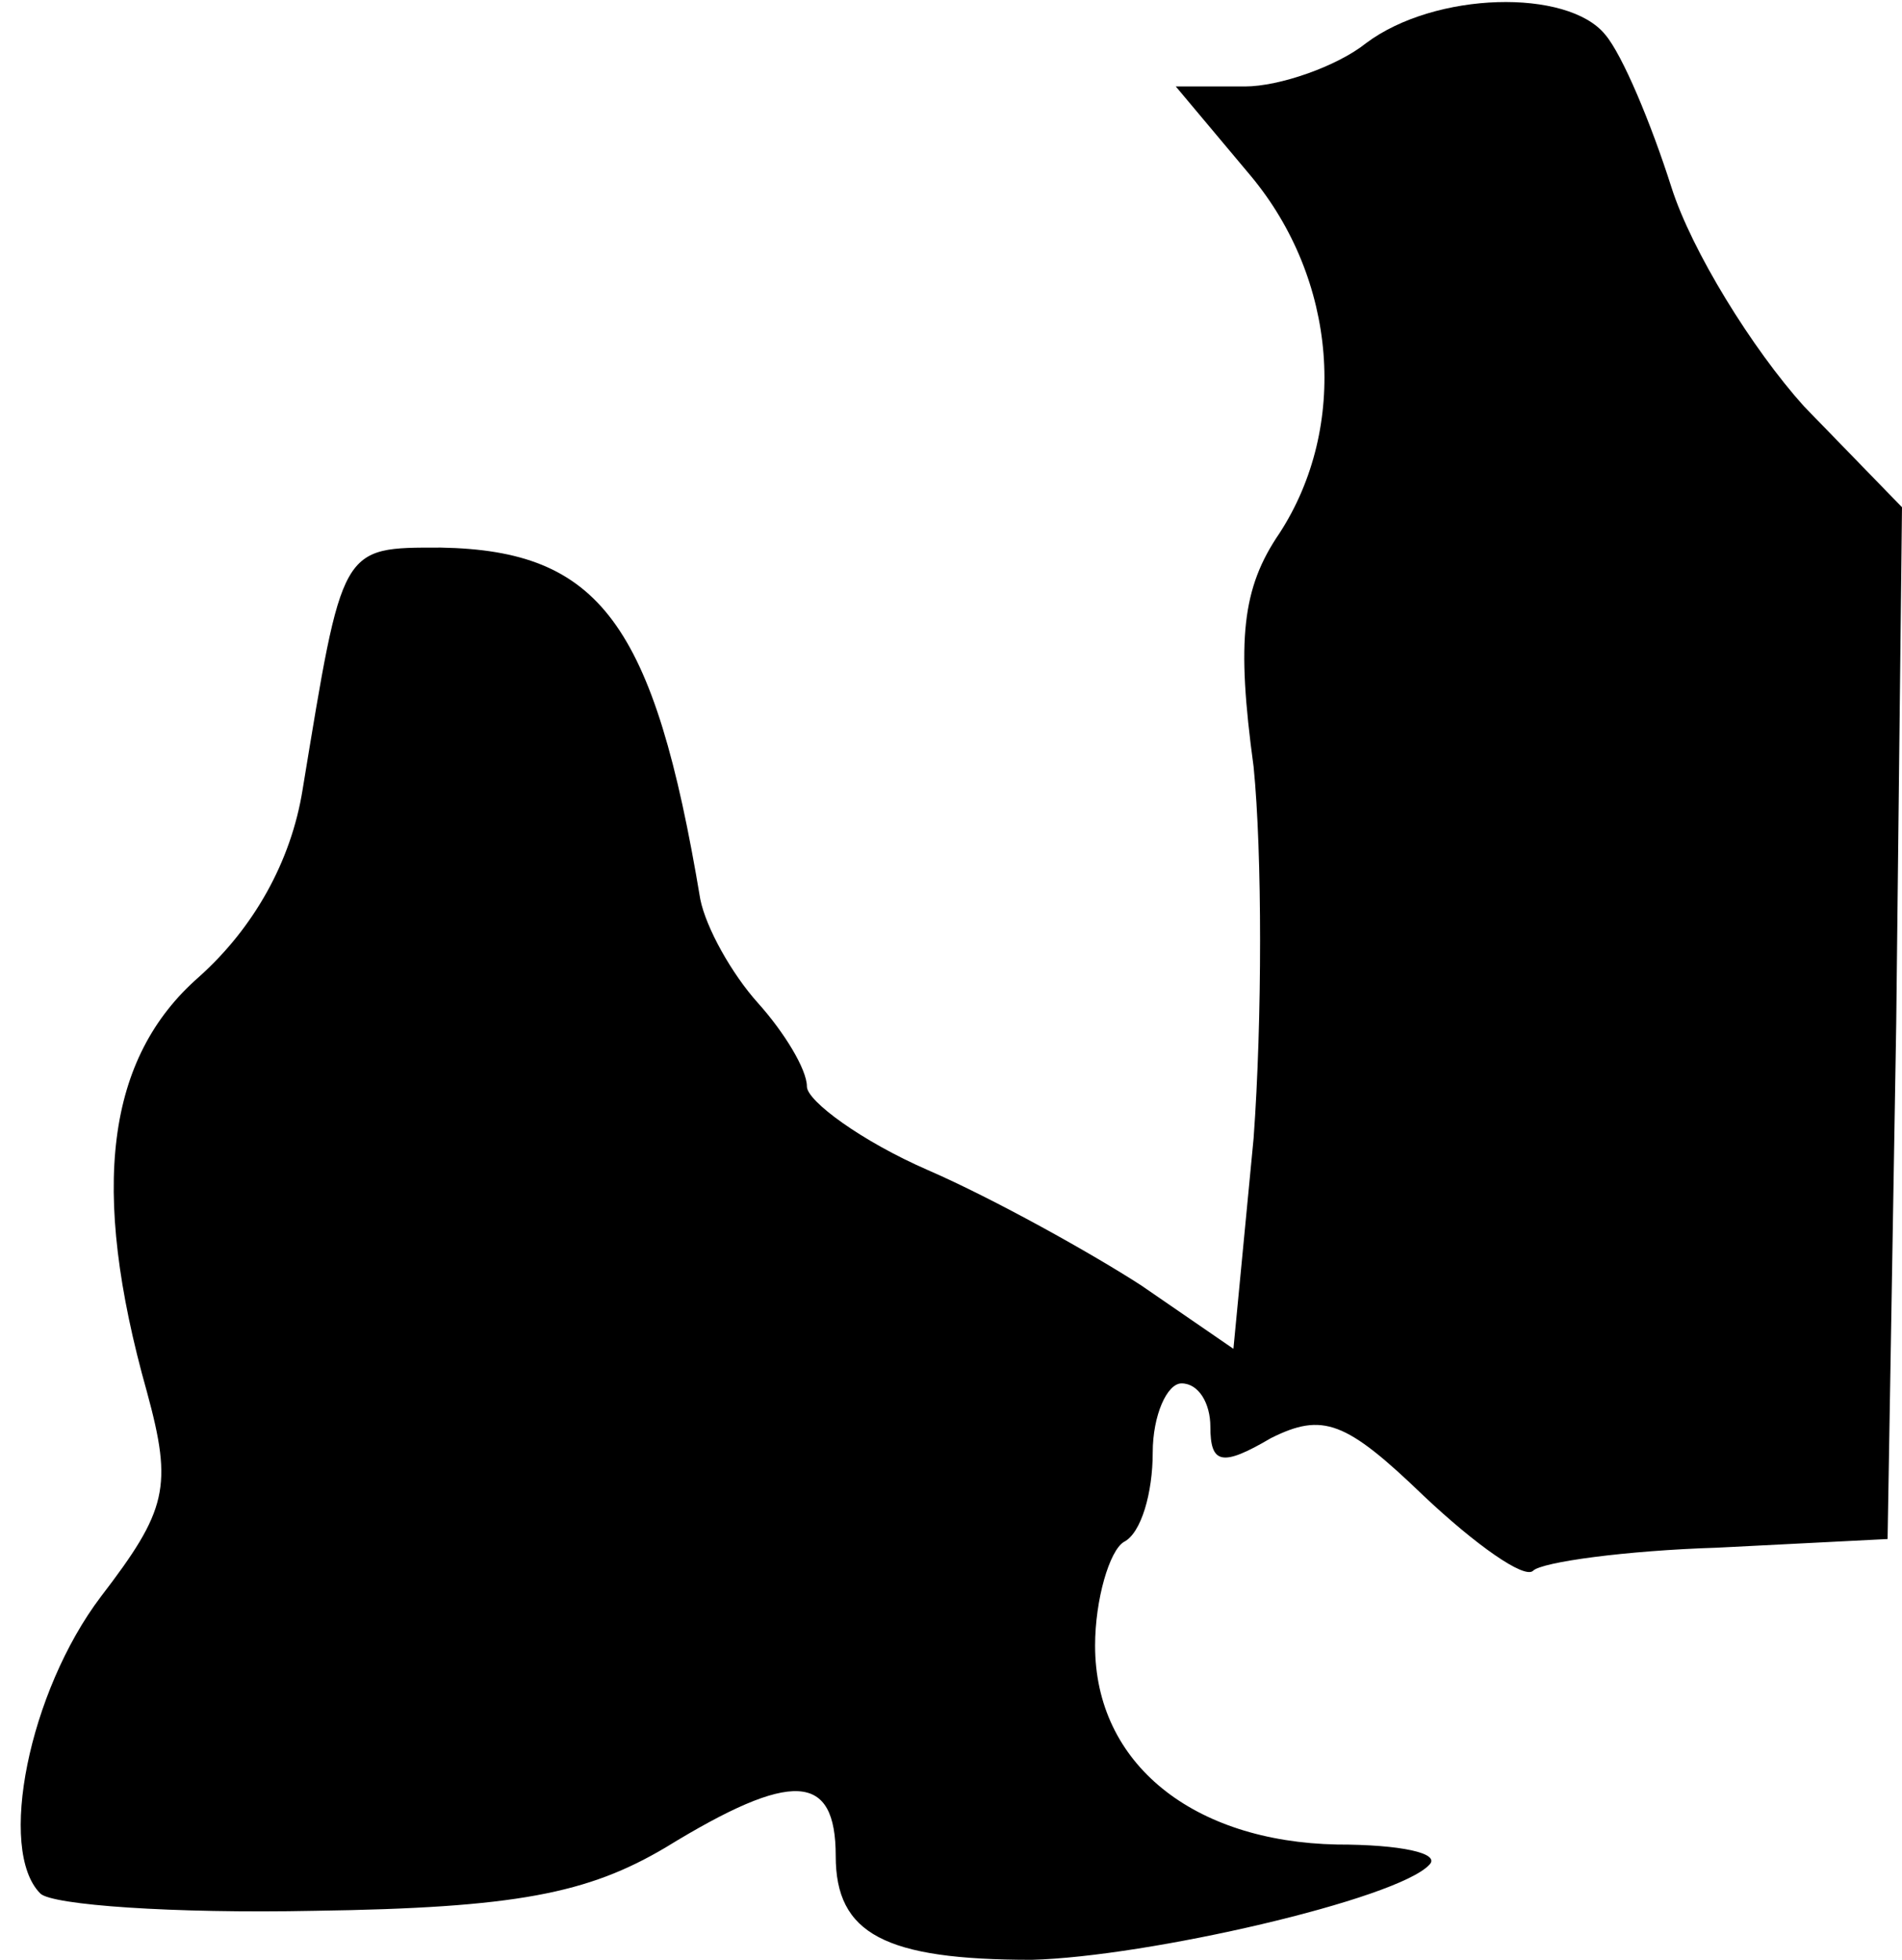 <?xml version="1.0" standalone="no"?>
<!DOCTYPE svg PUBLIC "-//W3C//DTD SVG 20010904//EN"
 "http://www.w3.org/TR/2001/REC-SVG-20010904/DTD/svg10.dtd">
<svg version="1.0" xmlns="http://www.w3.org/2000/svg"
 width="66pt" height="68pt" viewBox="0 0 66 68"
 preserveAspectRatio="xMidYMid meet">
<g transform="translate(0,68) scale(0.1,-0.1)"
fill="#000000" stroke="none">
<path fill="#000000" stroke="none" d="M474 665 c-10 -8 -30 -15 -42 -15 l-24
0 26 -31 c30 -36 34 -87 10 -124 -13 -19 -15 -37 -9 -81 3 -30 3 -88 0 -129
l-7 -73 -32 22 c-17 11 -51 30 -74 40 -23 10 -42 24 -42 29 0 6 -8 19 -17 29
-9 10 -18 26 -20 36 -16 96 -35 121 -90 122 -35 0 -34 1 -48 -84 -4 -25 -17
-48 -36 -65 -32 -28 -38 -73 -18 -144 9 -33 7 -41 -16 -71 -25 -33 -36 -88
-21 -103 4 -4 46 -7 95 -6 70 1 95 6 122 22 44 27 59 26 59 -3 0 -27 17 -36
68 -36 40 1 127 21 138 33 4 4 -10 7 -32 7 -50 1 -84 28 -84 69 0 16 5 33 10
36 6 3 10 17 10 31 0 13 5 24 10 24 6 0 10 -7 10 -15 0 -13 4 -14 21 -4 18 9
26 6 53 -20 18 -17 35 -29 38 -26 3 3 32 7 64 8 l59 3 3 179 2 179 -34 35
c-18 20 -39 54 -46 76 -7 22 -17 46 -23 53 -13 16 -59 15 -83 -3z"/>
</g>
</svg>
